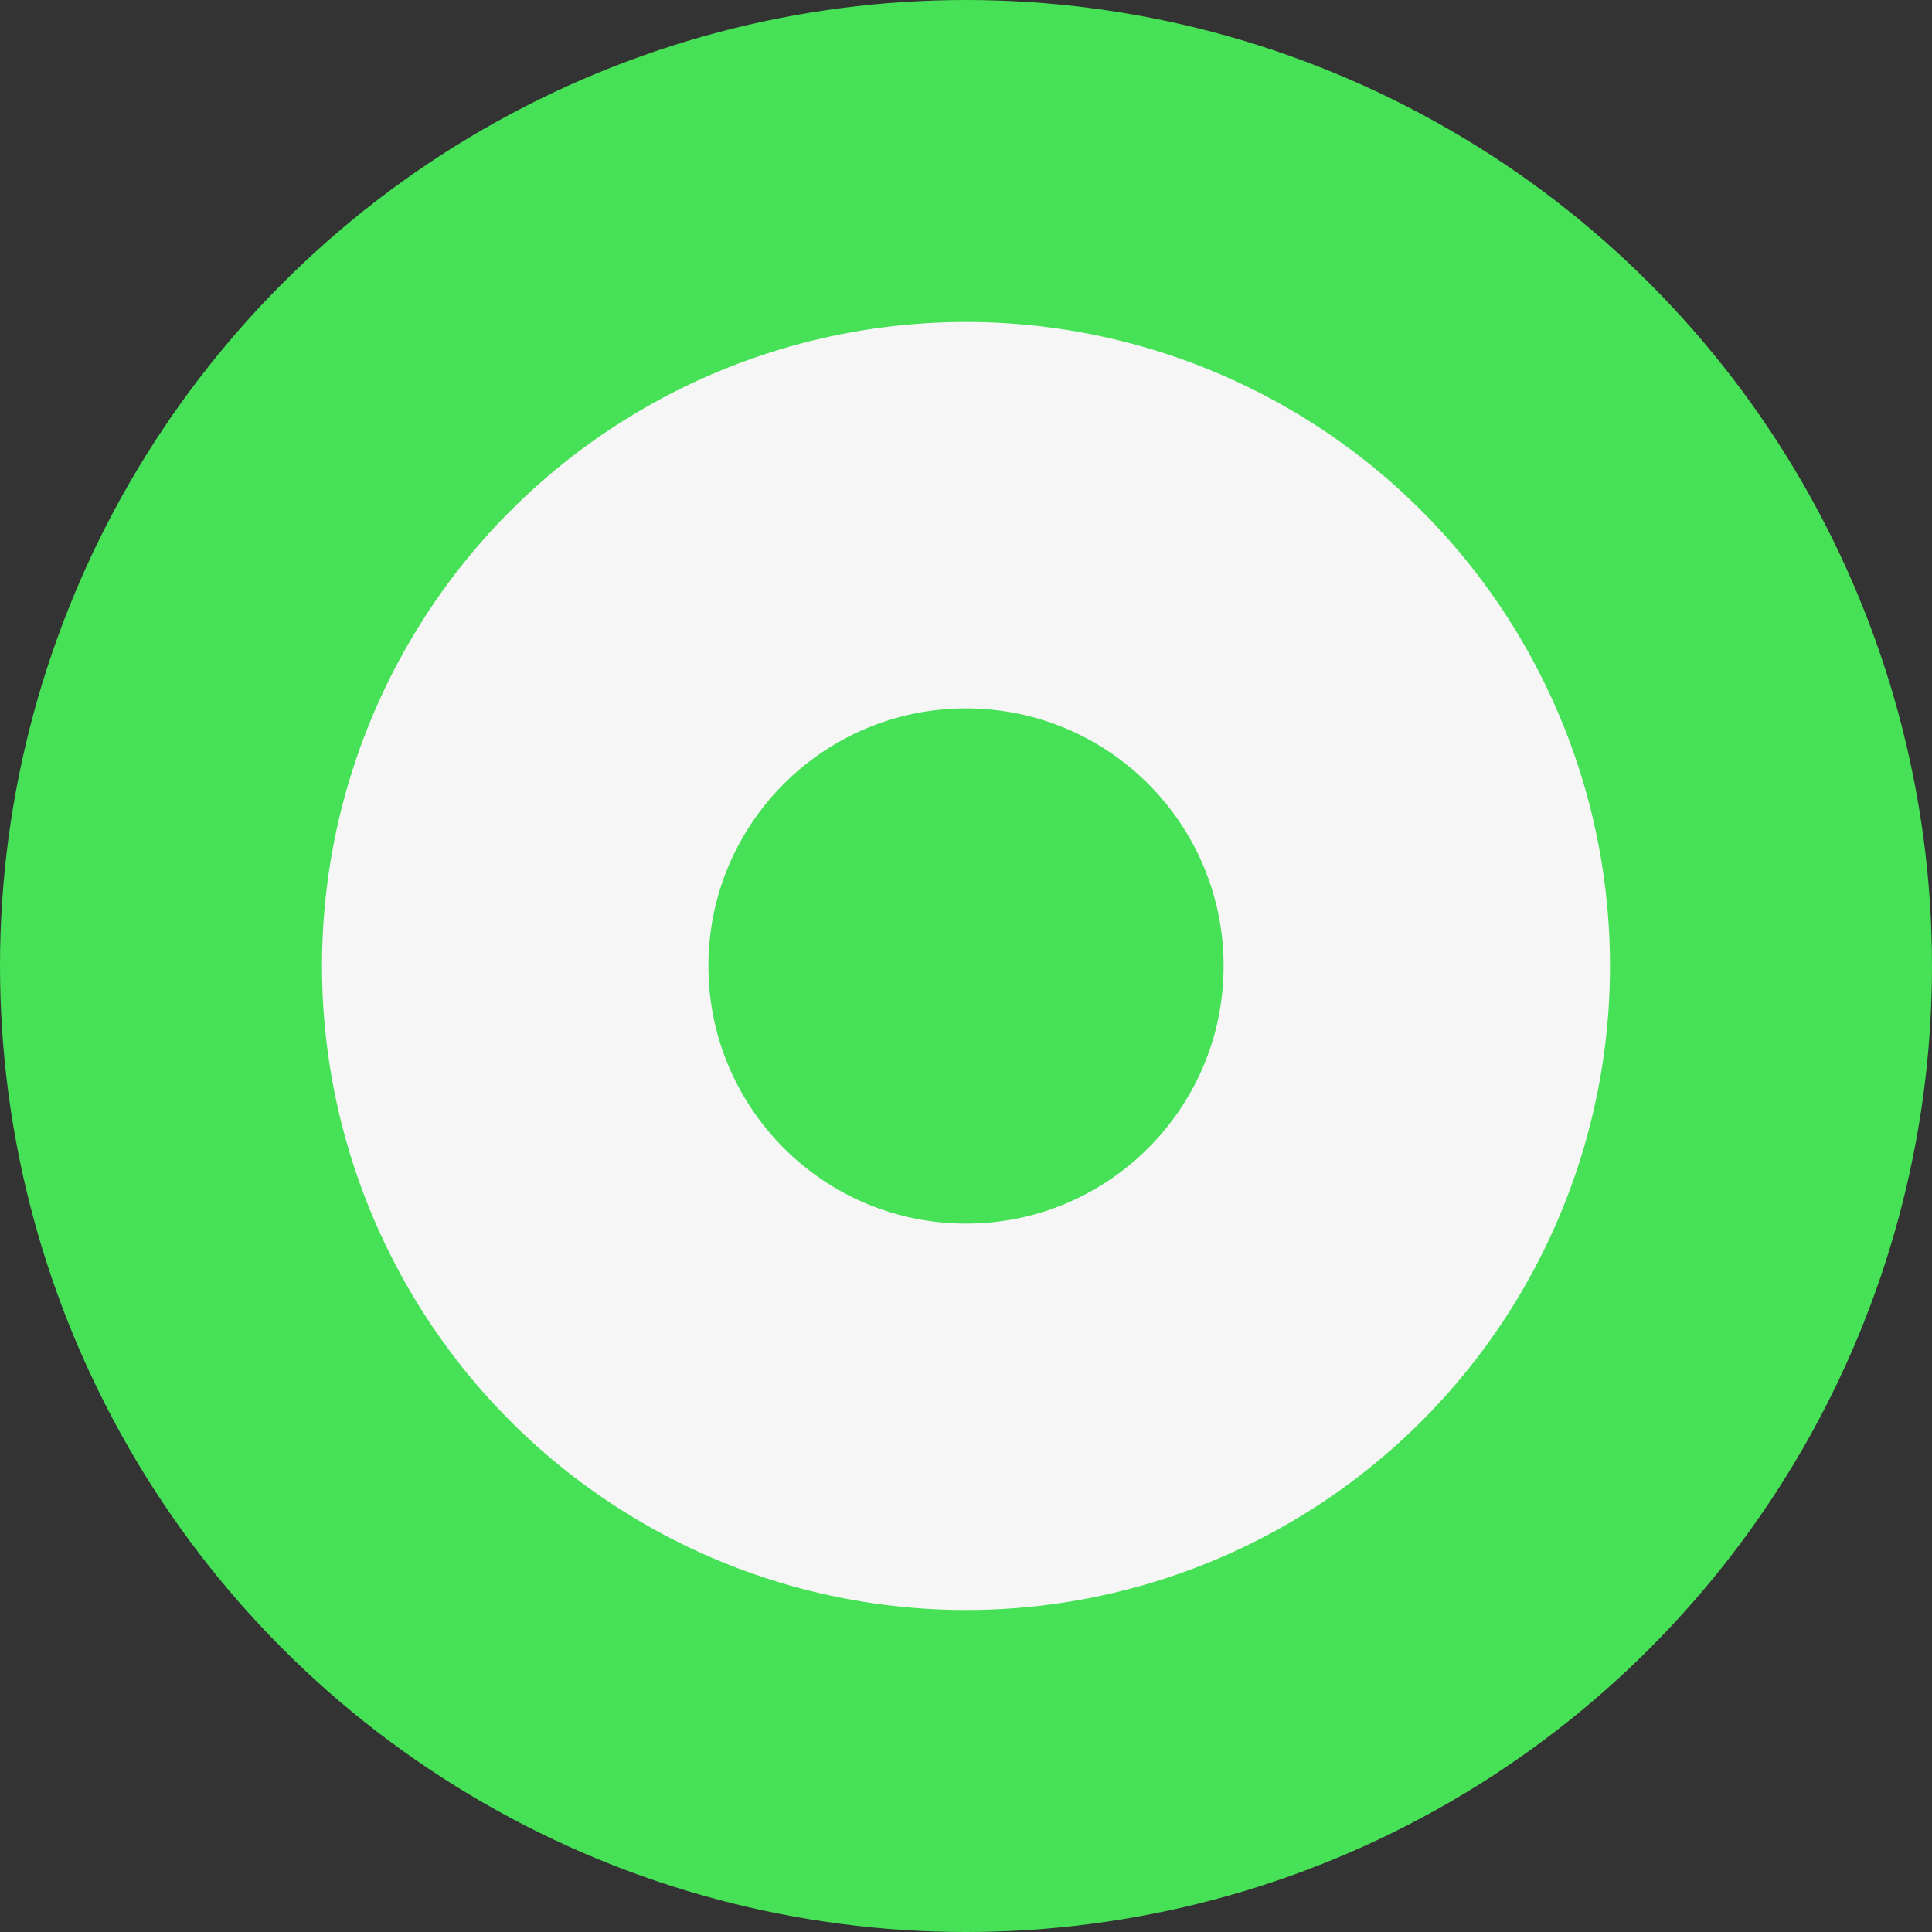 <svg width="16" height="16" viewBox="0 0 24 24" fill="none" xmlns="http://www.w3.org/2000/svg">
<rect x="0" y="0" width="24" height="24" fill="#333333" stroke="none"/>
<circle cx="12" cy="12" r="12" fill="#46E156"/>
<circle cx="12" cy="12" r="8" fill="#F6F6F6"/>
<circle cx="12" cy="12" r="3.2" fill="#46E156"/>
</svg>
